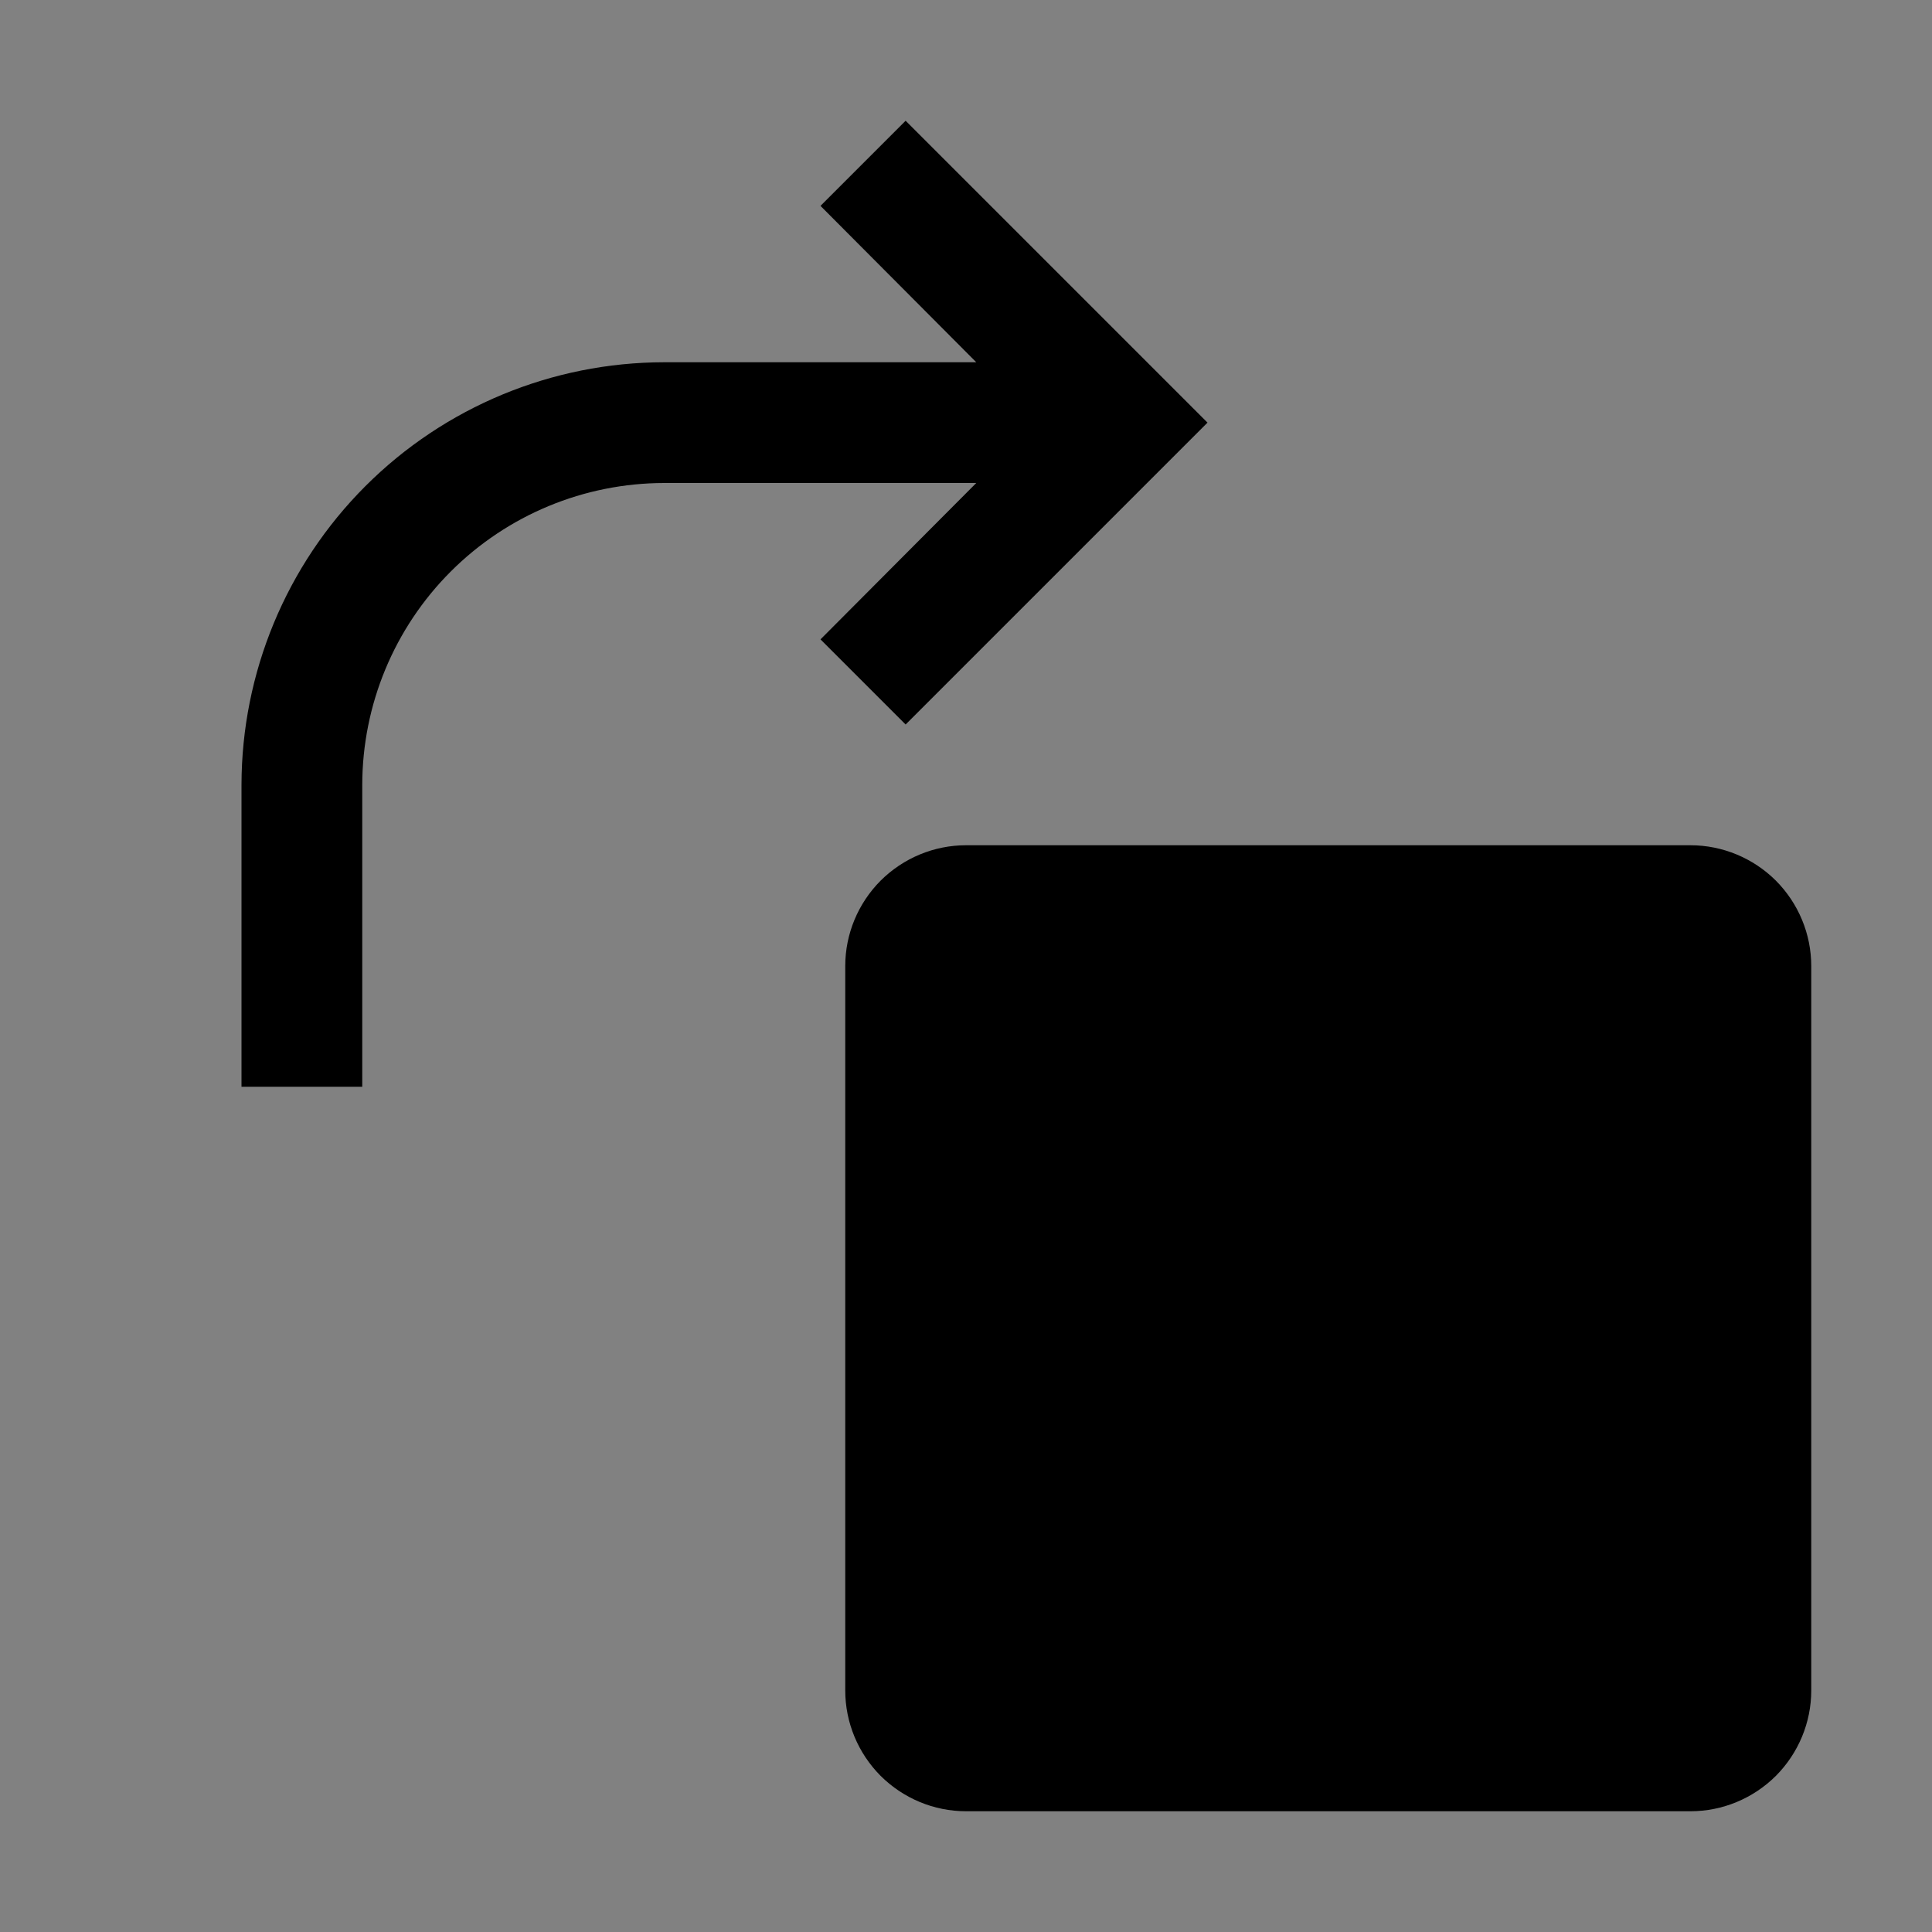 <svg viewBox="0 0 16 16" fill="none" xmlns="http://www.w3.org/2000/svg">
<rect x="0" y="0" width="16" height="16" fill="#808080" stroke="none"/>
<rect width="16" height="16" fill="white" fill-opacity="0.01" style="mix-blend-mode:multiply"/>
<path d="M14 15H8C7.735 15 7.481 14.894 7.293 14.707C7.106 14.519 7 14.265 7 14V8C7 7.735 7.106 7.481 7.293 7.293C7.481 7.106 7.735 7 8 7H14C14.265 7 14.519 7.106 14.707 7.293C14.894 7.481 15 7.735 15 8V14C15 14.265 14.894 14.519 14.707 14.707C14.519 14.894 14.265 15 14 15Z" fill="currentColor"/>
<path d="M7.5 1L6.795 1.705L8.085 3H5.5C4.572 3.001 3.682 3.37 3.026 4.026C2.37 4.682 2.001 5.572 2 6.5V9H3V6.5C3.001 5.837 3.264 5.202 3.733 4.733C4.202 4.264 4.837 4.001 5.5 4H8.085L6.795 5.295L7.5 6L10 3.5L7.5 1Z" fill="currentColor"/>
</svg>
